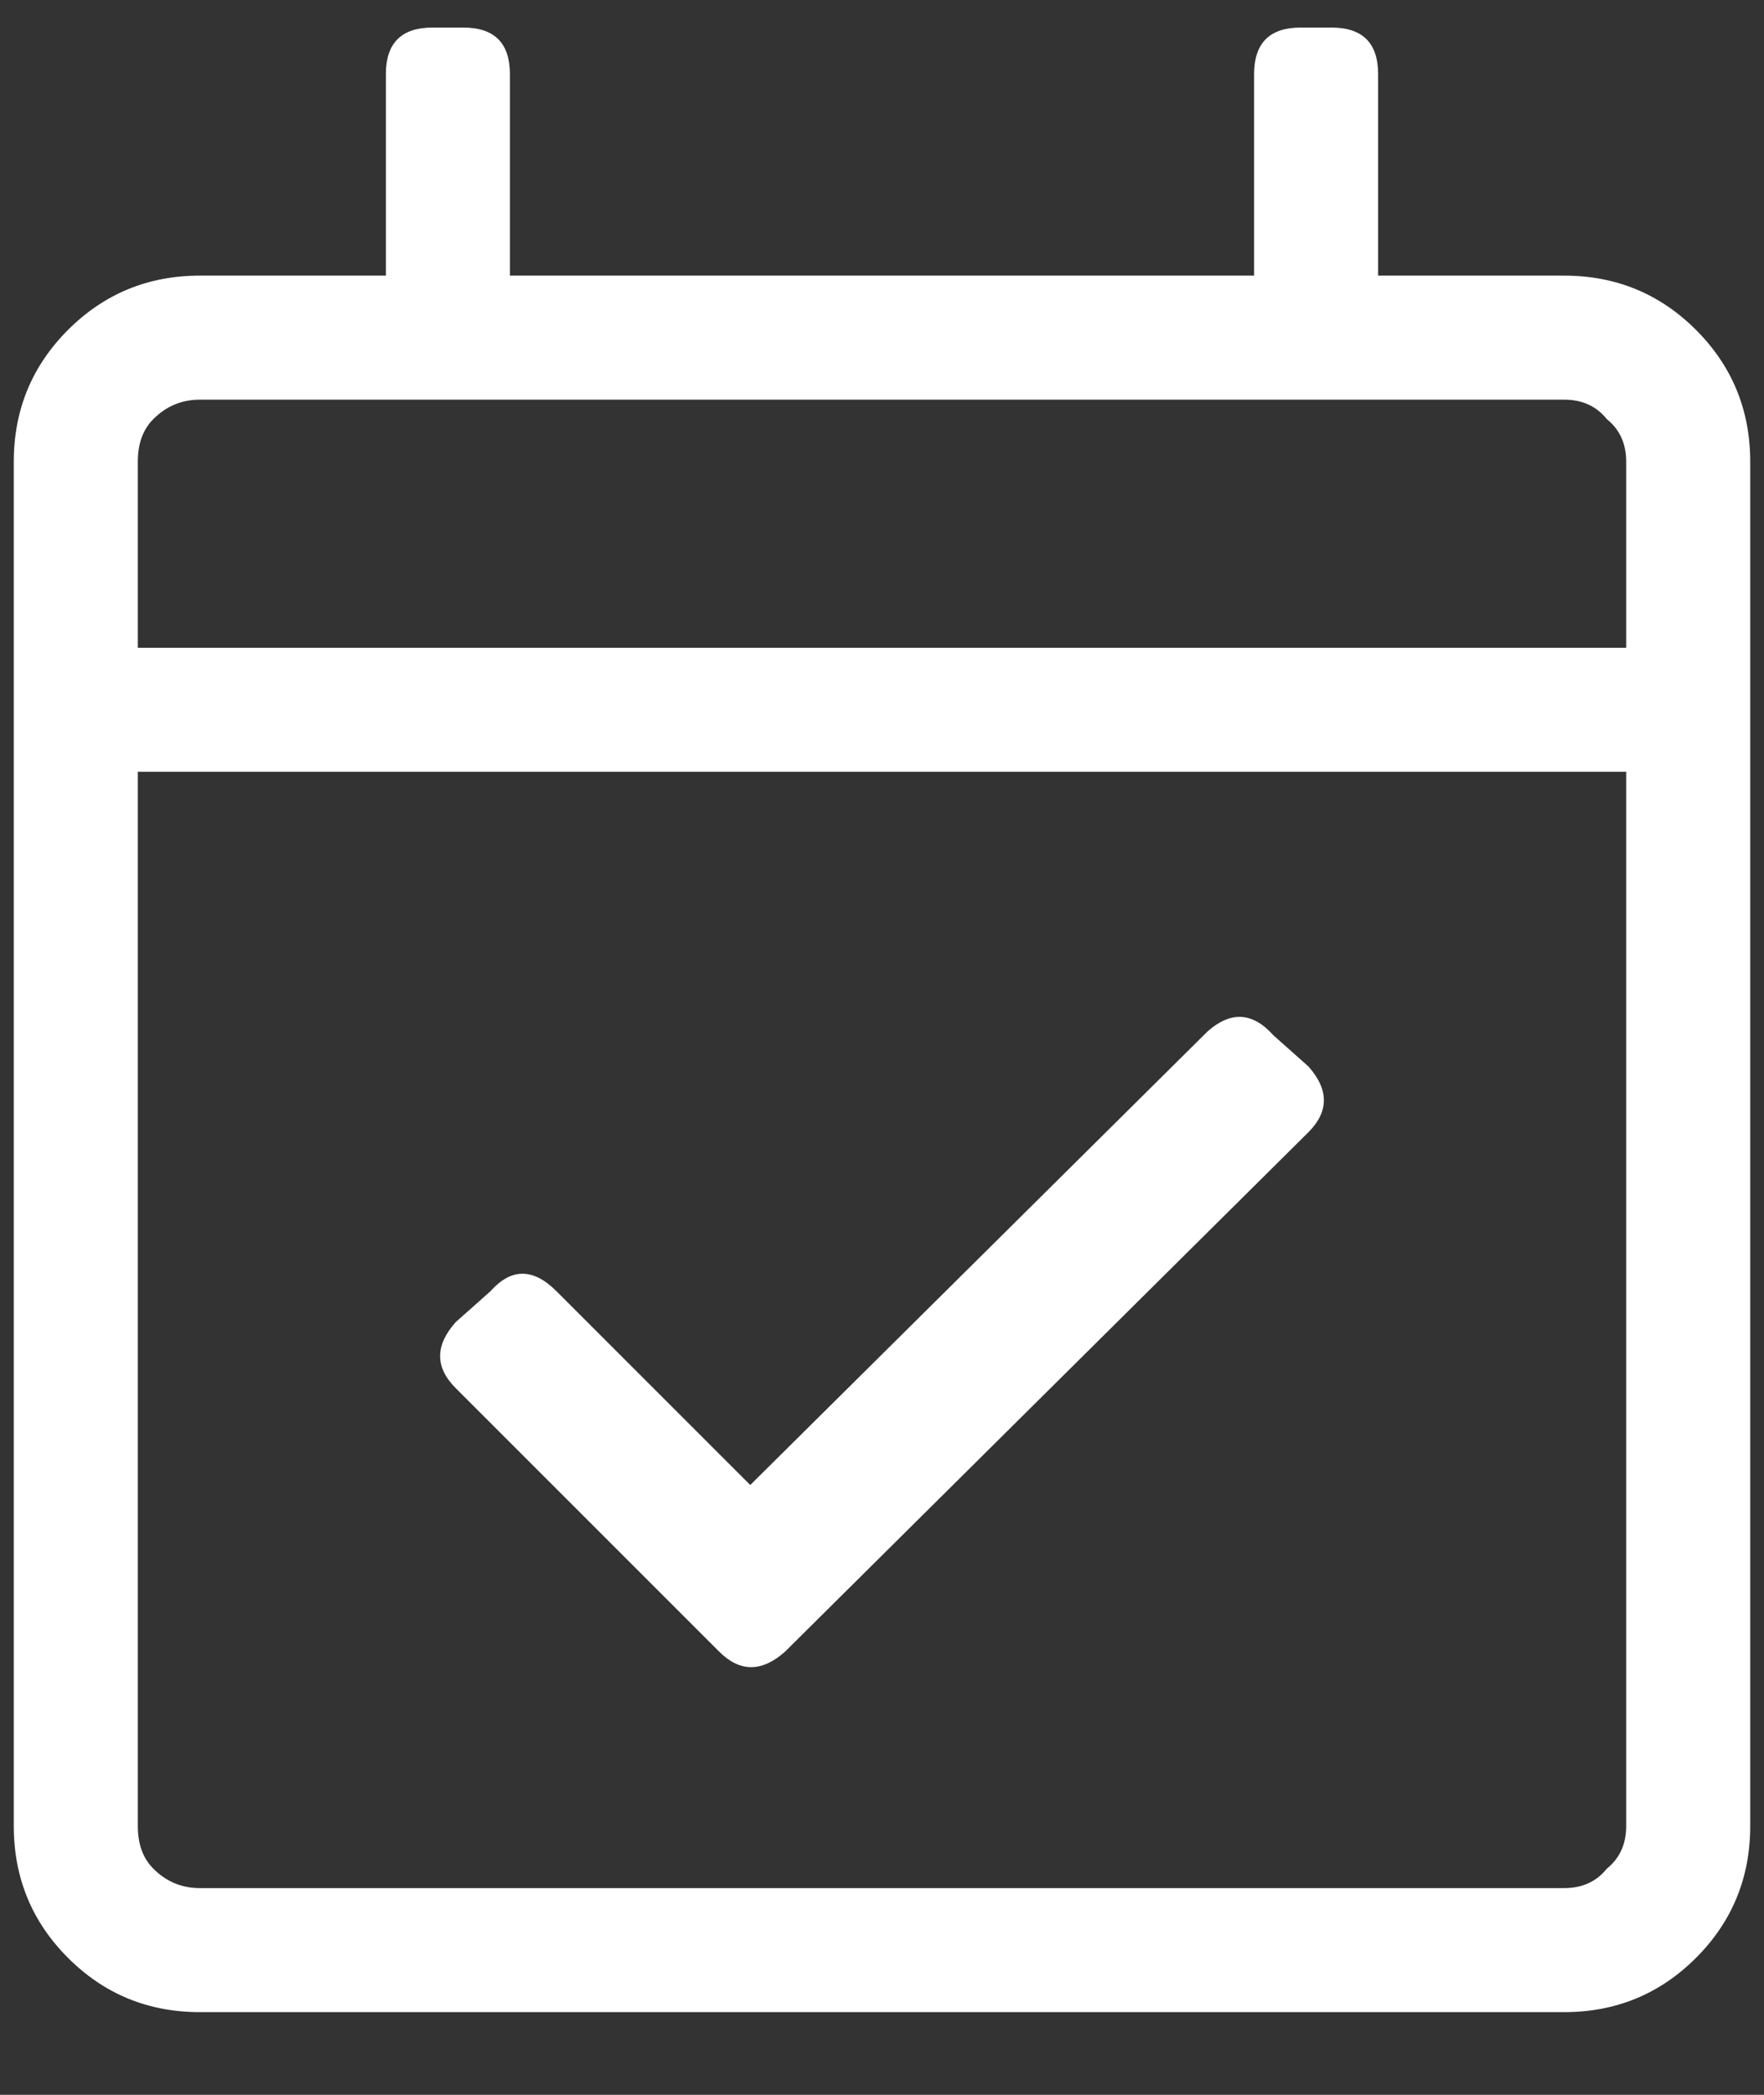 <svg width="16" height="19" viewBox="0 0 16 19" fill="none" xmlns="http://www.w3.org/2000/svg">
<rect x="0" y="0" width="16" height="19" fill="#333333" stroke="none"/>
<path d="M14.188 2.5C14.656 2.5 15.055 2.664 15.383 2.992C15.711 3.32 15.875 3.719 15.875 4.188V16.562C15.875 17.031 15.711 17.43 15.383 17.758C15.055 18.086 14.656 18.25 14.188 18.25H1.812C1.344 18.25 0.945 18.086 0.617 17.758C0.289 17.43 0.125 17.031 0.125 16.562V4.188C0.125 3.719 0.289 3.32 0.617 2.992C0.945 2.664 1.344 2.5 1.812 2.5H3.5V0.672C3.5 0.391 3.641 0.25 3.922 0.25H4.203C4.484 0.25 4.625 0.391 4.625 0.672V2.5H11.375V0.672C11.375 0.391 11.516 0.25 11.797 0.25H12.078C12.359 0.25 12.5 0.391 12.5 0.672V2.5H14.188ZM1.812 3.625C1.648 3.625 1.508 3.684 1.391 3.801C1.297 3.895 1.25 4.023 1.25 4.188V5.875H14.75V4.188C14.75 4.023 14.691 3.895 14.574 3.801C14.48 3.684 14.352 3.625 14.188 3.625H1.812ZM14.188 17.125C14.352 17.125 14.48 17.066 14.574 16.949C14.691 16.855 14.75 16.727 14.75 16.562V7H1.25V16.562C1.25 16.727 1.297 16.855 1.391 16.949C1.508 17.066 1.648 17.125 1.812 17.125H14.188ZM11.867 10.27L7.121 14.98C6.91 15.168 6.711 15.168 6.523 14.98L4.133 12.59C3.945 12.402 3.945 12.203 4.133 11.992L4.449 11.711C4.637 11.5 4.836 11.5 5.047 11.711L6.805 13.469L10.953 9.355C11.164 9.168 11.363 9.18 11.551 9.391L11.867 9.672C12.055 9.883 12.055 10.082 11.867 10.27Z" fill="white"/>
</svg>
